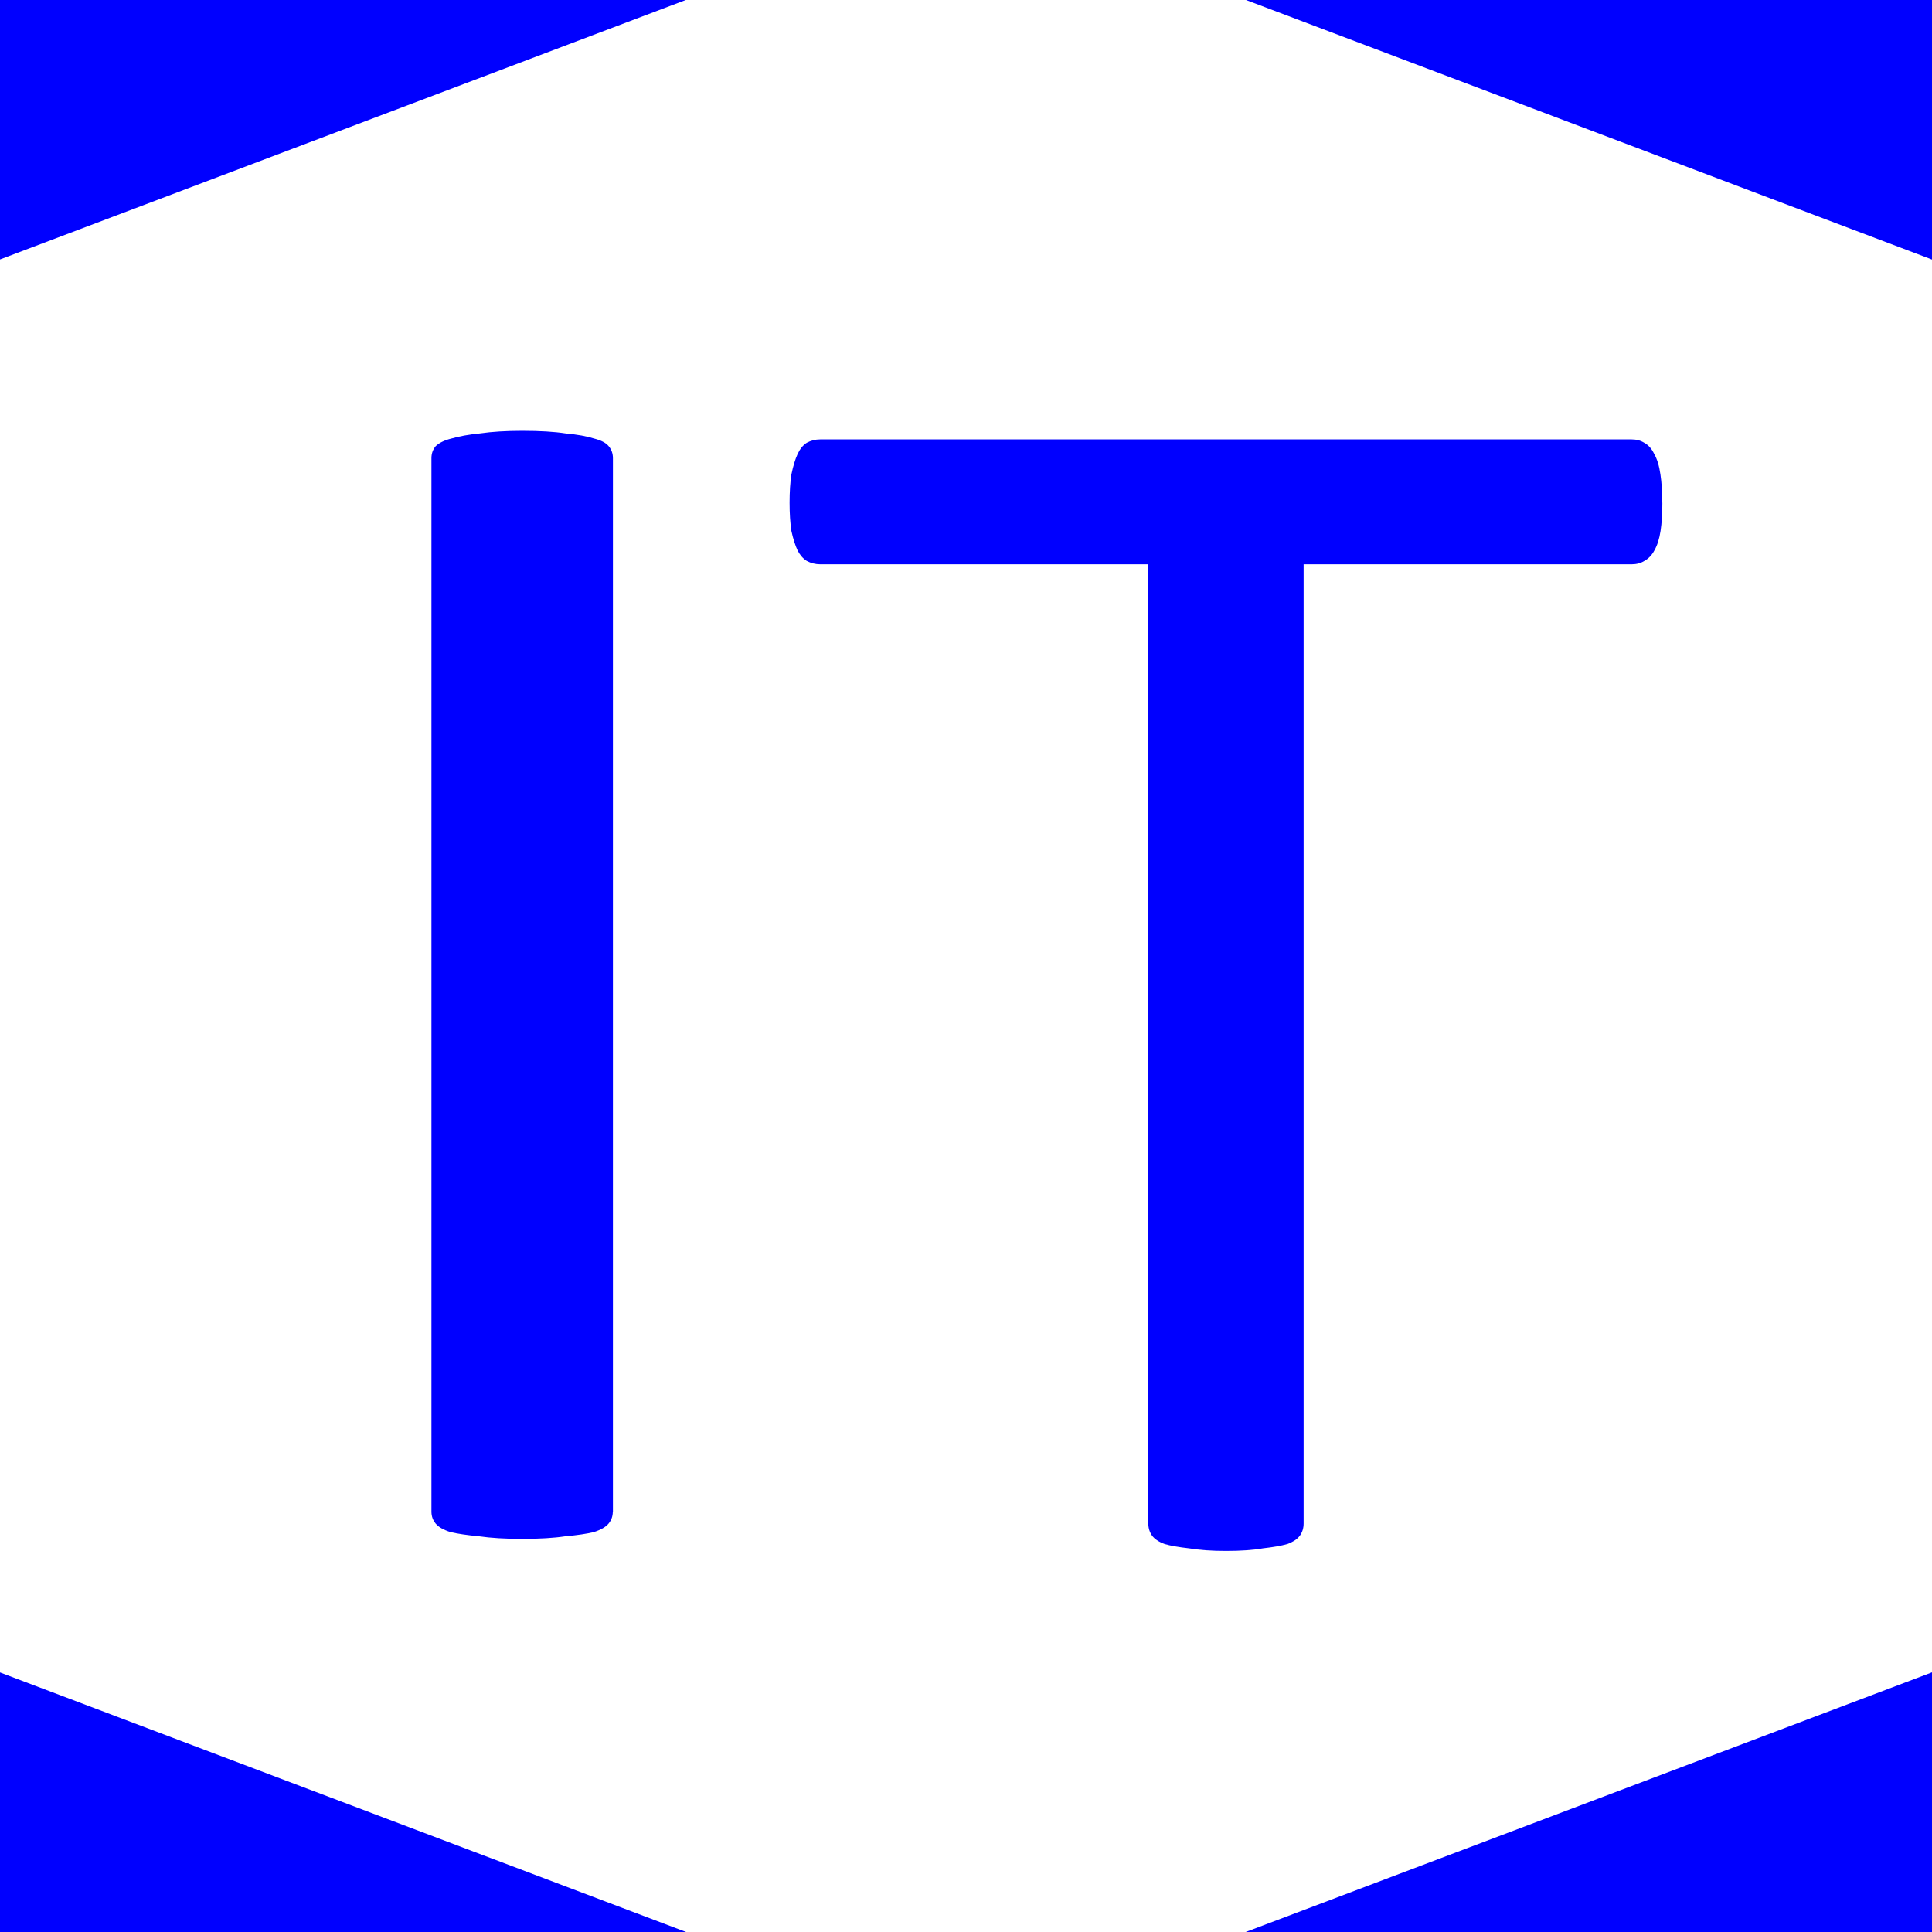 <?xml version="1.0" encoding="UTF-8" standalone="no"?>
<!-- Created with Inkscape (http://www.inkscape.org/) -->

<svg
   xmlns:dc="http://purl.org/dc/elements/1.1/"
   xmlns:cc="http://creativecommons.org/ns#"
   xmlns:rdf="http://www.w3.org/1999/02/22-rdf-syntax-ns#"
   xmlns:svg="http://www.w3.org/2000/svg"
   xmlns="http://www.w3.org/2000/svg"
   xmlns:sodipodi="http://sodipodi.sourceforge.net/DTD/sodipodi-0.dtd"
   xmlns:inkscape="http://www.inkscape.org/namespaces/inkscape"
   width="4.516mm"
   height="4.516mm"
   viewBox="0 0 16 16"
   id="svg4604"
   version="1.1"
   inkscape:version="0.91 r13725"
   sodipodi:docname="it_ico2.svg"
   inkscape:export-filename="D:\it-ra\Escritorio\it_ico5.png"
   inkscape:export-xdpi="90.000008"
   inkscape:export-ydpi="90.000008">
  <title
     id="title5174">it_ico</title>
  <defs
     id="defs4606" />
  <sodipodi:namedview
     id="base"
     pagecolor="#ffffff"
     bordercolor="#666666"
     borderopacity="1.0"
     inkscape:pageopacity="0.0"
     inkscape:pageshadow="2"
     inkscape:zoom="11.2"
     inkscape:cx="-7.0290183"
     inkscape:cy="6.1226429"
     inkscape:document-units="px"
     inkscape:current-layer="layer1"
     showgrid="false"
     fit-margin-top="0"
     fit-margin-left="0"
     fit-margin-right="0"
     fit-margin-bottom="0"
     inkscape:window-width="1920"
     inkscape:window-height="1017"
     inkscape:window-x="-8"
     inkscape:window-y="-8"
     inkscape:window-maximized="1" />
  <g
     inkscape:label="Capa 1"
     inkscape:groupmode="layer"
     id="layer1"
     transform="translate(-547.478,-451.417)">
    <rect
       y="451.417"
       x="547.478"
       height="16"
       width="16"
       id="rect4569"
       style="opacity:1;fill:#0000ff;fill-opacity:1;fill-rule:nonzero;stroke:none;stroke-width:1;stroke-linecap:round;stroke-linejoin:bevel;stroke-miterlimit:4;stroke-dasharray:none;stroke-opacity:1"
       inkscape:export-xdpi="90.000008"
       inkscape:export-ydpi="90.000008" />
    <path
       inkscape:connector-curvature="0"
       id="rect4571"
       d="m 577.349,459.939 -20.491,7.752 c -0.765,0.289 -1.997,0.289 -2.762,0 l -20.491,-7.752 c -0.765,-0.289 -0.765,-0.755 0,-1.045 l 20.491,-7.752 c 0.765,-0.289 1.997,-0.289 2.762,0 l 20.491,7.752 c 0.765,0.289 0.765,0.755 0,1.045 z"
       style="opacity:1;fill:#ffffff;fill-opacity:1;stroke:#ffffff;stroke-width:0.15;stroke-linecap:round;stroke-linejoin:round;stroke-miterlimit:4;stroke-dasharray:none;stroke-opacity:1"
       inkscape:export-xdpi="150"
       inkscape:export-ydpi="150" />
    <g
       id="g5291"
       inkscape:export-xdpi="90.000008"
       inkscape:export-ydpi="90.000008"
       transform="matrix(1,0,0,0.874,0.139,57.623)">
      <g
         transform="matrix(1,0,0,0.847,0,70.443)"
         id="g5287">
        <path
           style="font-style:normal;font-variant:normal;font-weight:normal;font-stretch:normal;font-size:medium;line-height:125%;font-family:Calibri;-inkscape-font-specification:'Calibri, Normal';text-align:start;letter-spacing:0px;word-spacing:0px;writing-mode:lr-tb;text-anchor:start;fill:#0000ff;fill-opacity:1;stroke:none;stroke-width:1.048px;stroke-linecap:butt;stroke-linejoin:miter;stroke-opacity:1"
           d="m 552.414,465.698 q 0,0.076 -0.035,0.133 -0.035,0.057 -0.122,0.095 -0.087,0.029 -0.236,0.047 -0.14,0.029 -0.358,0.029 -0.21,0 -0.358,-0.029 -0.149,-0.019 -0.236,-0.047 -0.087,-0.038 -0.122,-0.095 -0.035,-0.057 -0.035,-0.133 l 0,-11.787 q 0,-0.076 0.035,-0.133 0.044,-0.057 0.131,-0.086 0.096,-0.038 0.236,-0.057 0.149,-0.029 0.35,-0.029 0.219,0 0.358,0.029 0.149,0.019 0.236,0.057 0.087,0.029 0.122,0.086 0.035,0.057 0.035,0.133 l 0,11.787 z"
           id="path4577"
           inkscape:connector-curvature="0" />
        <path
           style="font-style:normal;font-variant:normal;font-weight:normal;font-stretch:normal;font-size:medium;line-height:125%;font-family:Calibri;-inkscape-font-specification:'Calibri, Normal';text-align:start;letter-spacing:0px;word-spacing:0px;writing-mode:lr-tb;text-anchor:start;fill:#0000ff;fill-opacity:1;stroke:none;stroke-width:1.048px;stroke-linecap:butt;stroke-linejoin:miter;stroke-opacity:1"
           d="m 561.106,454.41 q 0,0.182 -0.015,0.316 -0.015,0.134 -0.052,0.22 -0.03,0.076 -0.082,0.115 -0.045,0.038 -0.105,0.038 l -2.717,0 0,10.731 q 0,0.076 -0.03,0.134 -0.03,0.058 -0.105,0.096 -0.075,0.029 -0.202,0.048 -0.119,0.029 -0.306,0.029 -0.179,0 -0.306,-0.029 -0.127,-0.019 -0.202,-0.048 -0.075,-0.038 -0.105,-0.096 -0.03,-0.058 -0.03,-0.134 l 0,-10.731 -2.717,0 q -0.06,0 -0.112,-0.038 -0.045,-0.038 -0.075,-0.115 -0.03,-0.086 -0.052,-0.22 -0.015,-0.134 -0.015,-0.316 0,-0.182 0.015,-0.316 0.022,-0.143 0.052,-0.23 0.03,-0.086 0.075,-0.124 0.052,-0.038 0.112,-0.038 l 6.719,0 q 0.06,0 0.105,0.038 0.052,0.038 0.082,0.124 0.037,0.086 0.052,0.23 0.015,0.134 0.015,0.316 z"
           id="path4579"
           inkscape:connector-curvature="0" />
      </g>
    </g>
  </g>
</svg>

